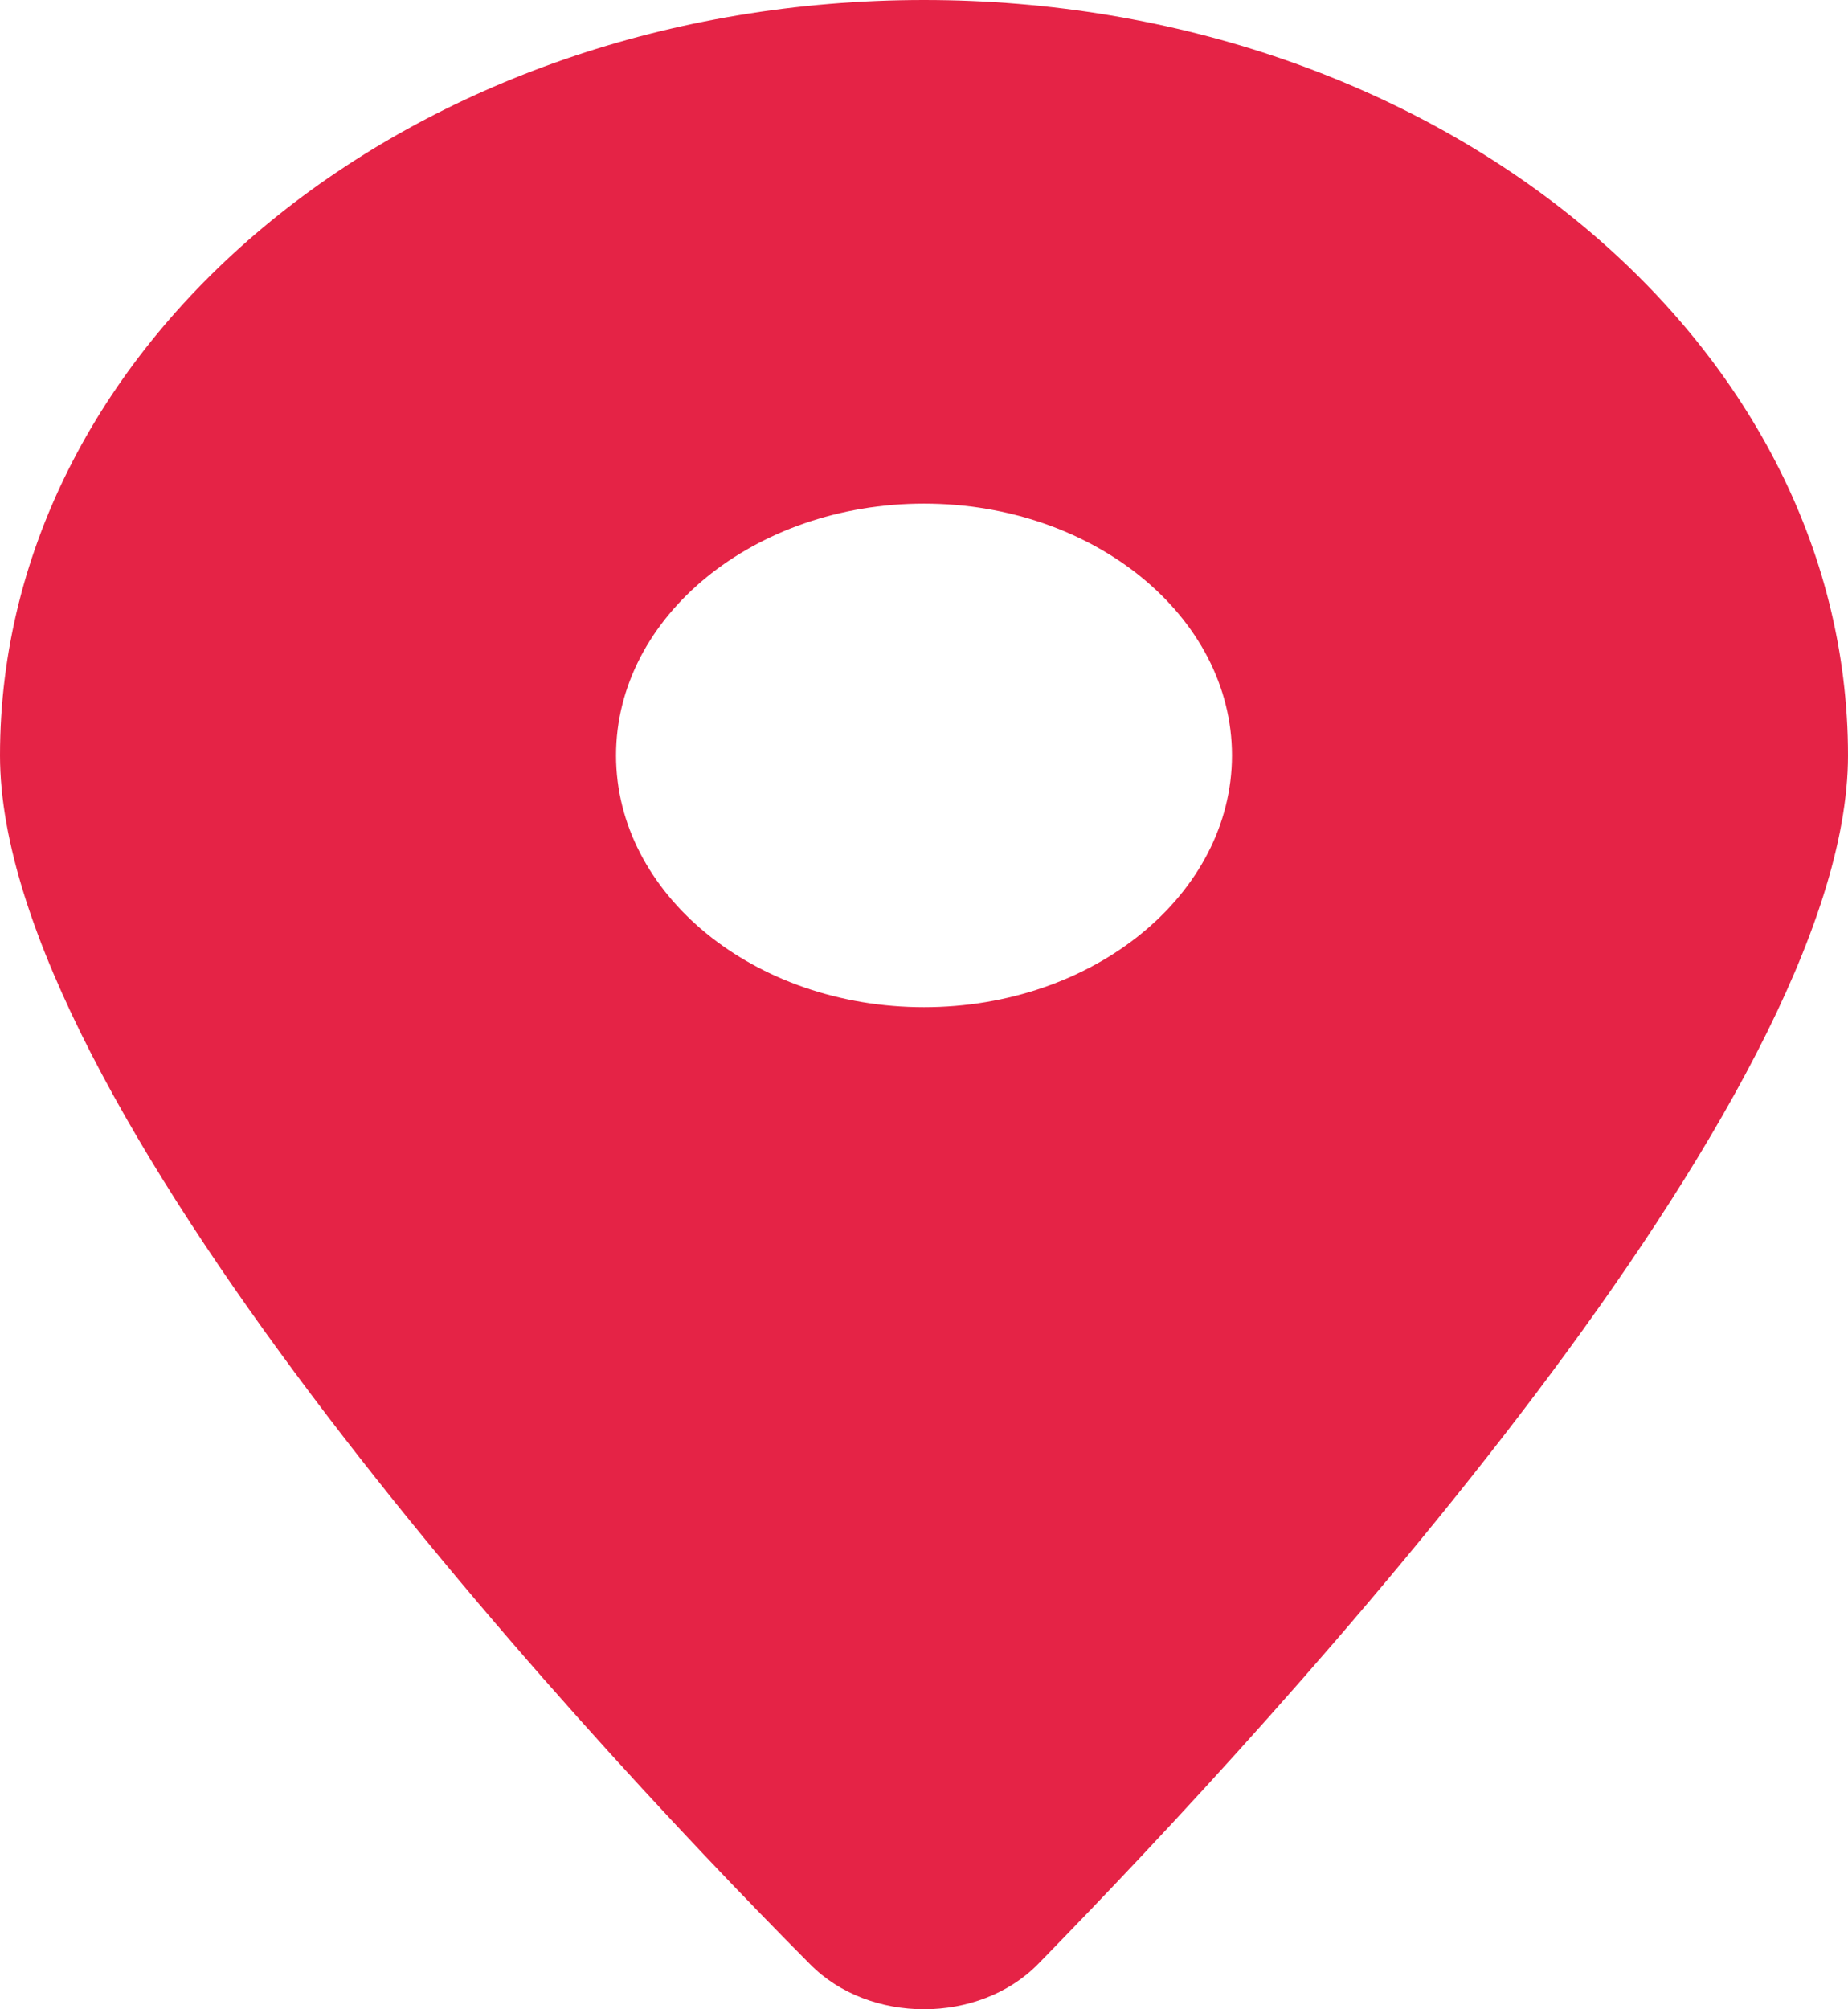<svg width="23" height="25" viewBox="0 0 23 25" fill="none" xmlns="http://www.w3.org/2000/svg">
<path d="M10.081 24.438C6.954 21.295 0 13.678 0 9.399C0 4.208 5.149 0 11.5 0C17.849 0 23 4.208 23 9.399C23 13.678 15.992 21.295 12.919 24.438C12.183 25.187 10.817 25.187 10.081 24.438V24.438ZM11.5 12.532C13.614 12.532 15.333 11.127 15.333 9.399C15.333 7.671 13.614 6.266 11.5 6.266C9.386 6.266 7.667 7.671 7.667 9.399C7.667 11.127 9.386 12.532 11.5 12.532Z" fill="#E52346"/>
</svg>
